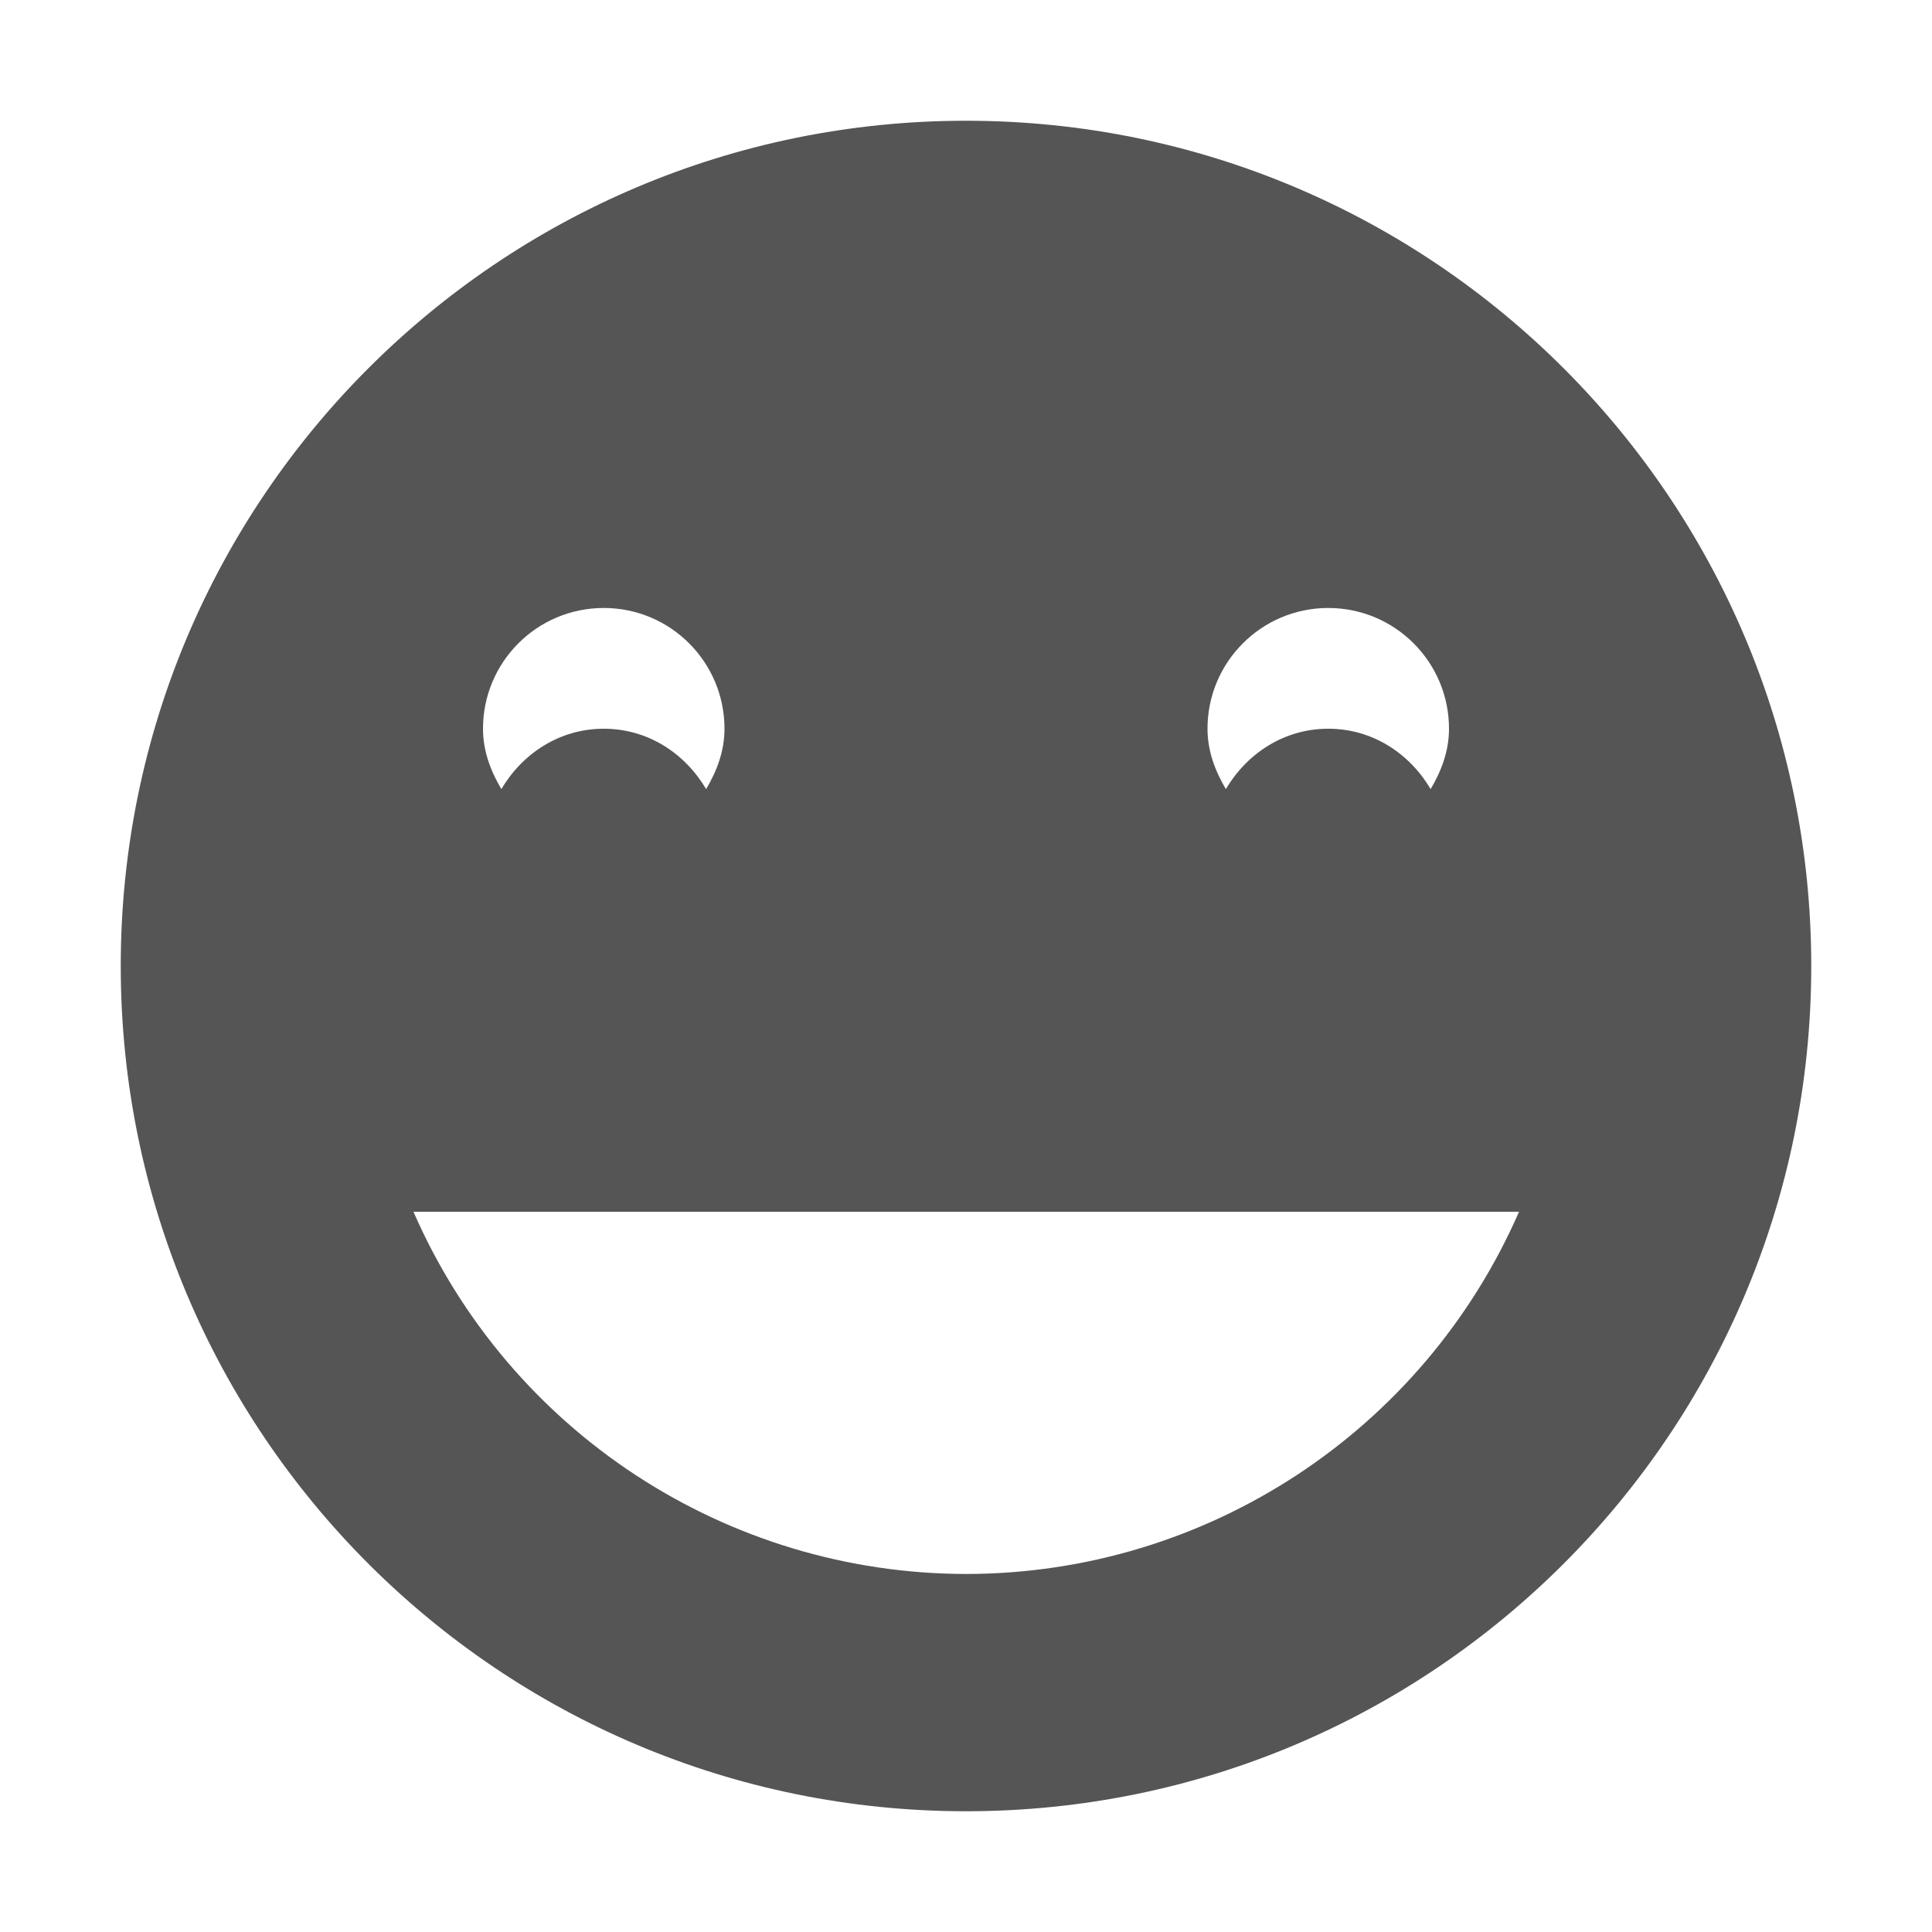 <?xml version='1.0' encoding='UTF-8' standalone='no'?>
<!-- Created with Inkscape (http://www.inkscape.org/) -->

<svg xmlns:cc='http://creativecommons.org/ns#' xmlns:dc='http://purl.org/dc/elements/1.1/' sodipodi:docname='face-laugh-symbolic.svg' inkscape:export-filename='/home/sam/source-symbolic.png' inkscape:export-xdpi='270' inkscape:export-ydpi='270' height='16' id='svg7384' xmlns:inkscape='http://www.inkscape.org/namespaces/inkscape' xmlns:osb='http://www.openswatchbook.org/uri/2009/osb' xmlns:rdf='http://www.w3.org/1999/02/22-rdf-syntax-ns#' xmlns:sodipodi='http://sodipodi.sourceforge.net/DTD/sodipodi-0.dtd' style='enable-background:new' xmlns:svg='http://www.w3.org/2000/svg' version='1.1' inkscape:version='0.91 r13725' width='16' xmlns='http://www.w3.org/2000/svg'>
  <sodipodi:namedview inkscape:bbox-nodes='true' inkscape:bbox-paths='false' bordercolor='#666666' borderlayer='false' borderopacity='1' inkscape:current-layer='g71291' inkscape:cx='191.99994' inkscape:cy='37.968722' gridtolerance='10' inkscape:guide-bbox='true' guidetolerance='10' id='namedview88' inkscape:object-nodes='true' inkscape:object-paths='true' objecttolerance='10' pagecolor='#f7f7f7' inkscape:pageopacity='1' inkscape:pageshadow='2' showborder='true' showgrid='false' showguides='true' inkscape:showpageshadow='false' inkscape:snap-bbox='true' inkscape:snap-bbox-edge-midpoints='false' inkscape:snap-bbox-midpoints='true' inkscape:snap-center='false' inkscape:snap-global='true' inkscape:snap-grids='true' inkscape:snap-intersection-paths='true' inkscape:snap-midpoints='true' inkscape:snap-nodes='true' inkscape:snap-object-midpoints='true' inkscape:snap-others='true' inkscape:snap-page='false' inkscape:snap-smooth-nodes='true' inkscape:snap-to-guides='true' inkscape:window-height='711' inkscape:window-maximized='1' inkscape:window-width='1366' inkscape:window-x='0' inkscape:window-y='27' inkscape:zoom='1'>
    <inkscape:grid color='#000000' dotted='false' empcolor='#0800ff' empopacity='0.463' empspacing='4' enabled='true' id='grid4866' opacity='0.165' originx='-444' originy='-336.035' snapvisiblegridlinesonly='true' spacingx='0.25px' spacingy='0.25px' type='xygrid' visible='true'/>
  </sodipodi:namedview>
  <title id='title8473'>Paper Symbolic Icon Theme</title>
  <defs id='defs7386'>
    <linearGradient id='linearGradient5606' osb:paint='solid'>
      <stop id='stop5608' offset='0' style='stop-color:#000000;stop-opacity:1;'/>
    </linearGradient>
    <filter inkscape:collect='always' id='filter7554' style='color-interpolation-filters:sRGB'>
      <feBlend inkscape:collect='always' id='feBlend7556' in2='BackgroundImage' mode='darken'/>
    </filter>
  </defs>
  <g inkscape:groupmode='layer' id='layer9' inkscape:label='status' style='display:inline' transform='translate(-685,119.035)'/>
  <g inkscape:groupmode='layer' id='layer10' inkscape:label='devices' style='display:inline;filter:url(#filter7554)' transform='translate(-685,119.035)'/>
  <g inkscape:groupmode='layer' id='layer1' inkscape:label='places' style='display:inline' transform='translate(-444,-497.965)'/>
  <g inkscape:groupmode='layer' id='layer14' inkscape:label='mimetypes' style='display:inline' transform='translate(-685,119.035)'/>
  <g inkscape:groupmode='layer' id='layer15' inkscape:label='emblems' style='display:inline' transform='translate(-685,119.035)'/>
  <g inkscape:groupmode='layer' id='g71291' inkscape:label='emotes' style='display:inline' transform='translate(-685,119.035)'>
    <path inkscape:connector-curvature='0' d='m 693,-118.035 c -3.866,0 -7,3.134 -7,7 0,3.866 3.134,7 7,7 3.866,0 7,-3.134 7,-7 0,-3.866 -3.134,-7 -7,-7 z m -3,4.035 c 0.554,0 1,0.449 1,1 0,0.186 -0.064,0.351 -0.152,0.5 -0.174,-0.294 -0.48,-0.5 -0.848,-0.5 -0.367,0 -0.674,0.206 -0.848,0.5 -0.088,-0.149 -0.152,-0.314 -0.152,-0.5 0,-0.551 0.446,-1 1,-1 z m 6,0 c 0.554,0 1,0.449 1,1 0,0.186 -0.064,0.351 -0.152,0.5 -0.174,-0.294 -0.48,-0.5 -0.848,-0.5 -0.367,0 -0.674,0.206 -0.848,0.5 -0.088,-0.149 -0.152,-0.314 -0.152,-0.5 0,-0.551 0.446,-1 1,-1 z m -7.576,5 9.156,0 c -0.795,1.821 -2.593,2.999 -4.58,3 -1.986,-0.003 -3.782,-1.18 -4.576,-3 z' id='path6679' style='color:#bebebe;display:inline;overflow:visible;visibility:visible;fill:#555555;fill-opacity:1;fill-rule:nonzero;stroke:none;stroke-width:1;marker:none;enable-background:accumulate'/>
    
  </g>
  <g inkscape:groupmode='layer' id='layer2' inkscape:label='categories' style='display:inline' transform='translate(-444,-347.965)'/>
  <g inkscape:groupmode='layer' id='g6058' inkscape:label='apps' style='display:inline' transform='translate(-444,-347.965)'/>
  <g inkscape:groupmode='layer' id='layer12' inkscape:label='actions' style='display:inline' transform='translate(-685,119.035)'/>
</svg>
